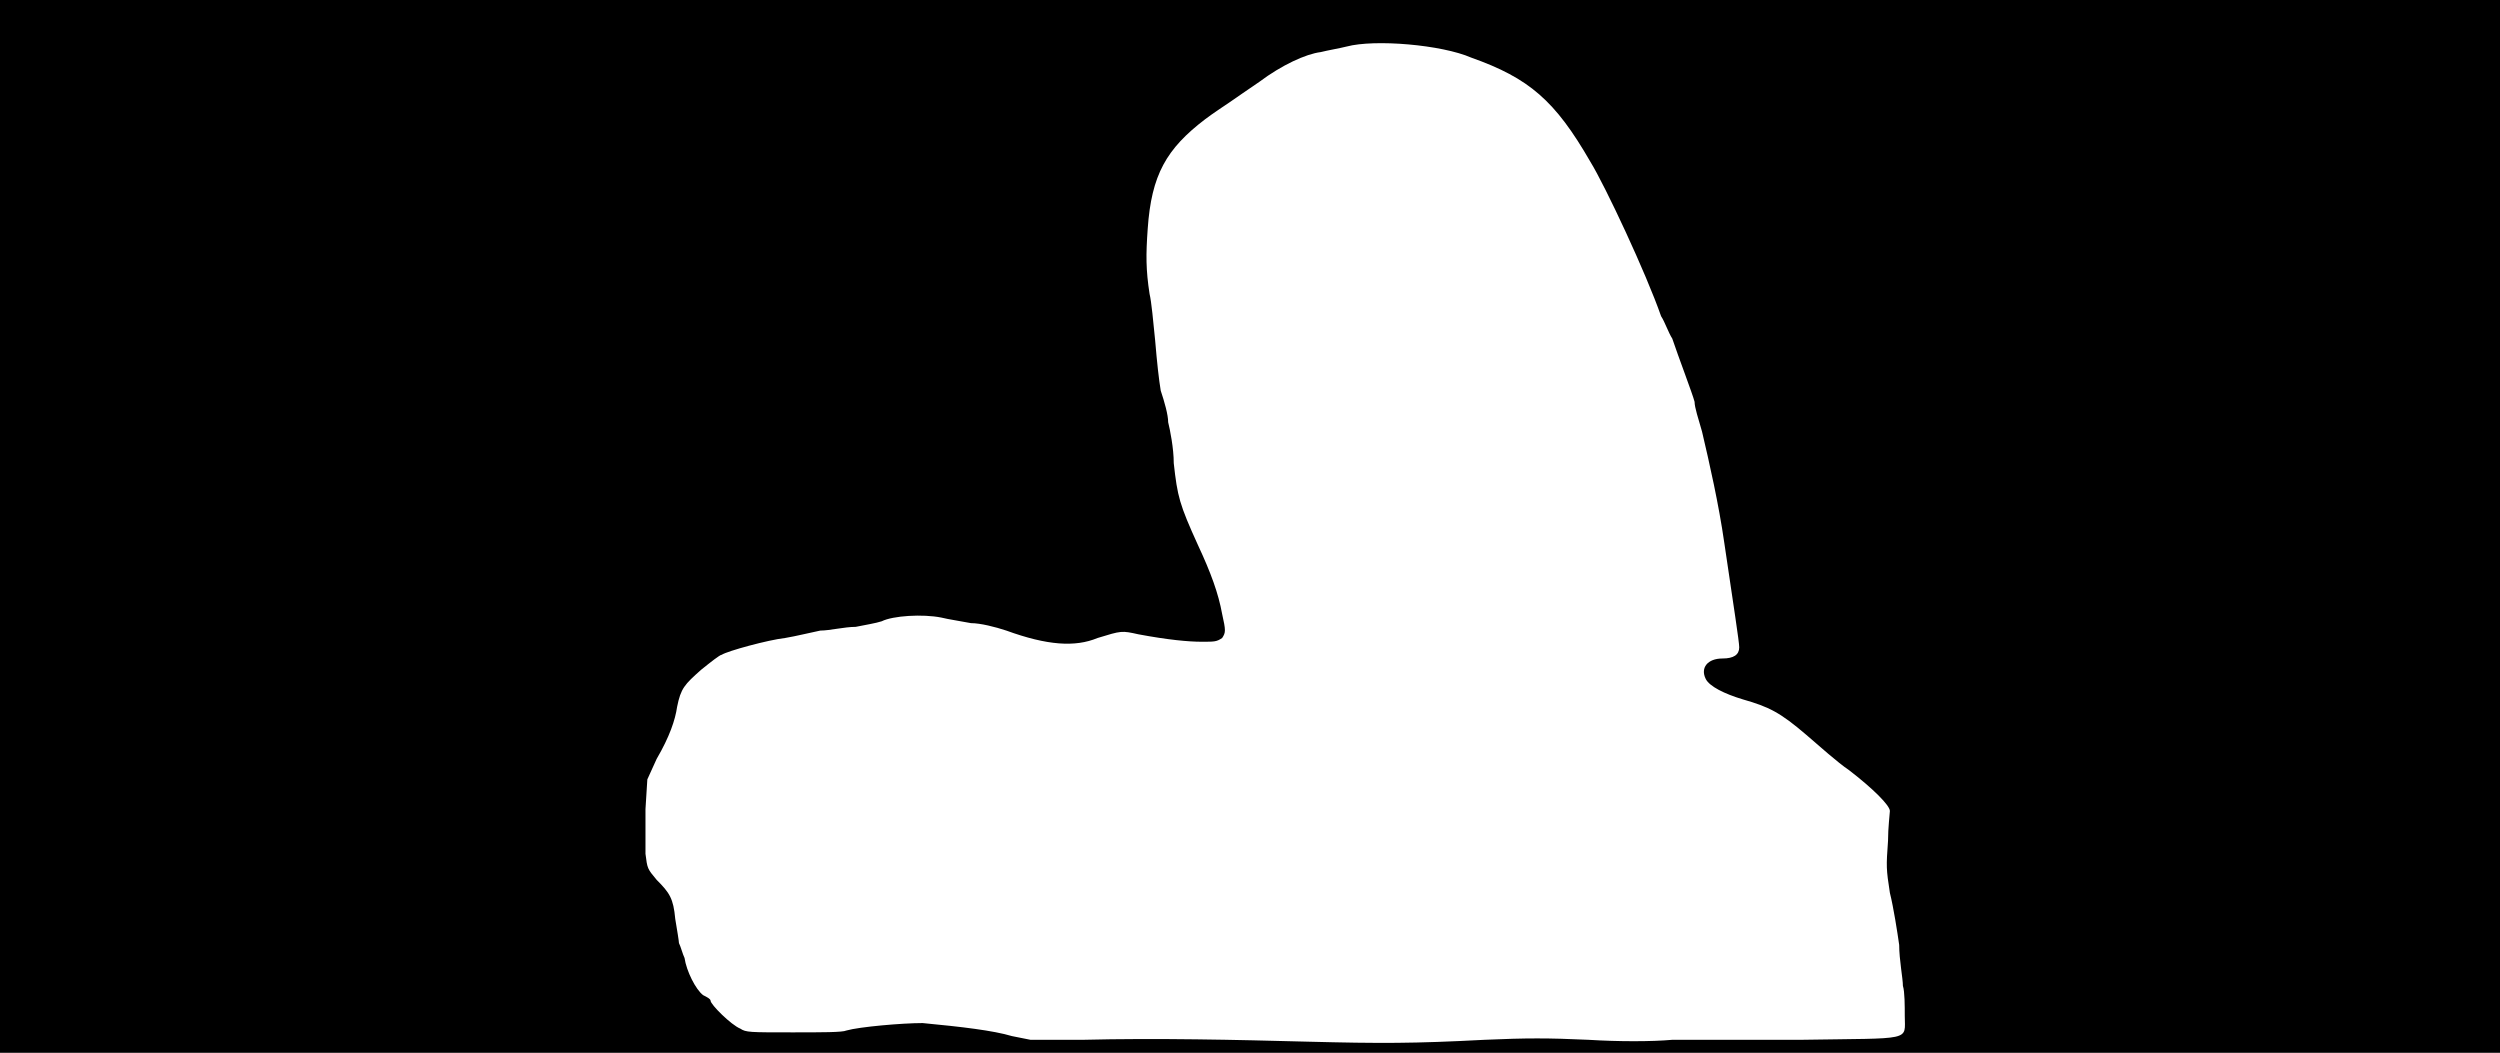 <svg xmlns="http://www.w3.org/2000/svg" width="1344" height="566"><path d="M0 283V0h1344v566H0V283m798 276c23-1 34-1 56 0 16 1 34 1 45 0h69c61-1 56 1 56-13 0-5 0-13-1-16 0-4-2-14-2-22-1-7-3-20-5-28-2-13-2-14-1-28 0-7 1-15 1-16 0-3-9-12-22-22-6-4-16-13-23-19-14-12-20-15-34-19-10-3-18-7-20-11-3-6 1-11 9-11 6 0 9-2 9-6 0-3-3-22-8-56-3-21-8-43-12-60-2-7-4-13-4-16-1-4-9-25-12-34-2-3-4-9-6-12-8-23-30-70-38-83-19-33-33-45-64-56-16-7-52-10-67-6-4 1-10 2-14 3-8 1-21 7-33 16-6 4-13 9-16 11s-9 6-13 9c-21 16-29 30-31 59-1 14-1 22 1 35 1 4 2 15 3 25 1 12 2 21 3 27 2 6 4 13 4 17 1 4 3 14 3 22 2 18 3 22 13 44 7 15 11 26 13 37 2 9 2 10 0 13-3 2-4 2-11 2s-18-1-34-4c-9-2-9-2-22 2-12 5-27 4-49-4-6-2-14-4-19-4-5-1-12-2-16-3-10-2-26-1-32 2-3 1-9 2-14 3-6 0-14 2-19 2-5 1-13 3-19 4-9 1-31 7-34 9-1 0-6 4-11 8-9 8-11 10-13 20-1 7-4 16-11 28l-5 11-1 16v24c1 8 1 8 6 14 7 7 9 10 10 21 1 6 2 12 2 13 1 2 2 6 3 8 1 7 6 17 10 20 2 1 4 2 4 3 0 2 11 13 16 15 3 2 5 2 28 2 16 0 27 0 29-1 7-2 30-4 41-4 21 2 38 4 48 7l10 2h28c40-1 83 0 121 1 39 1 57 1 95-1z"/></svg>